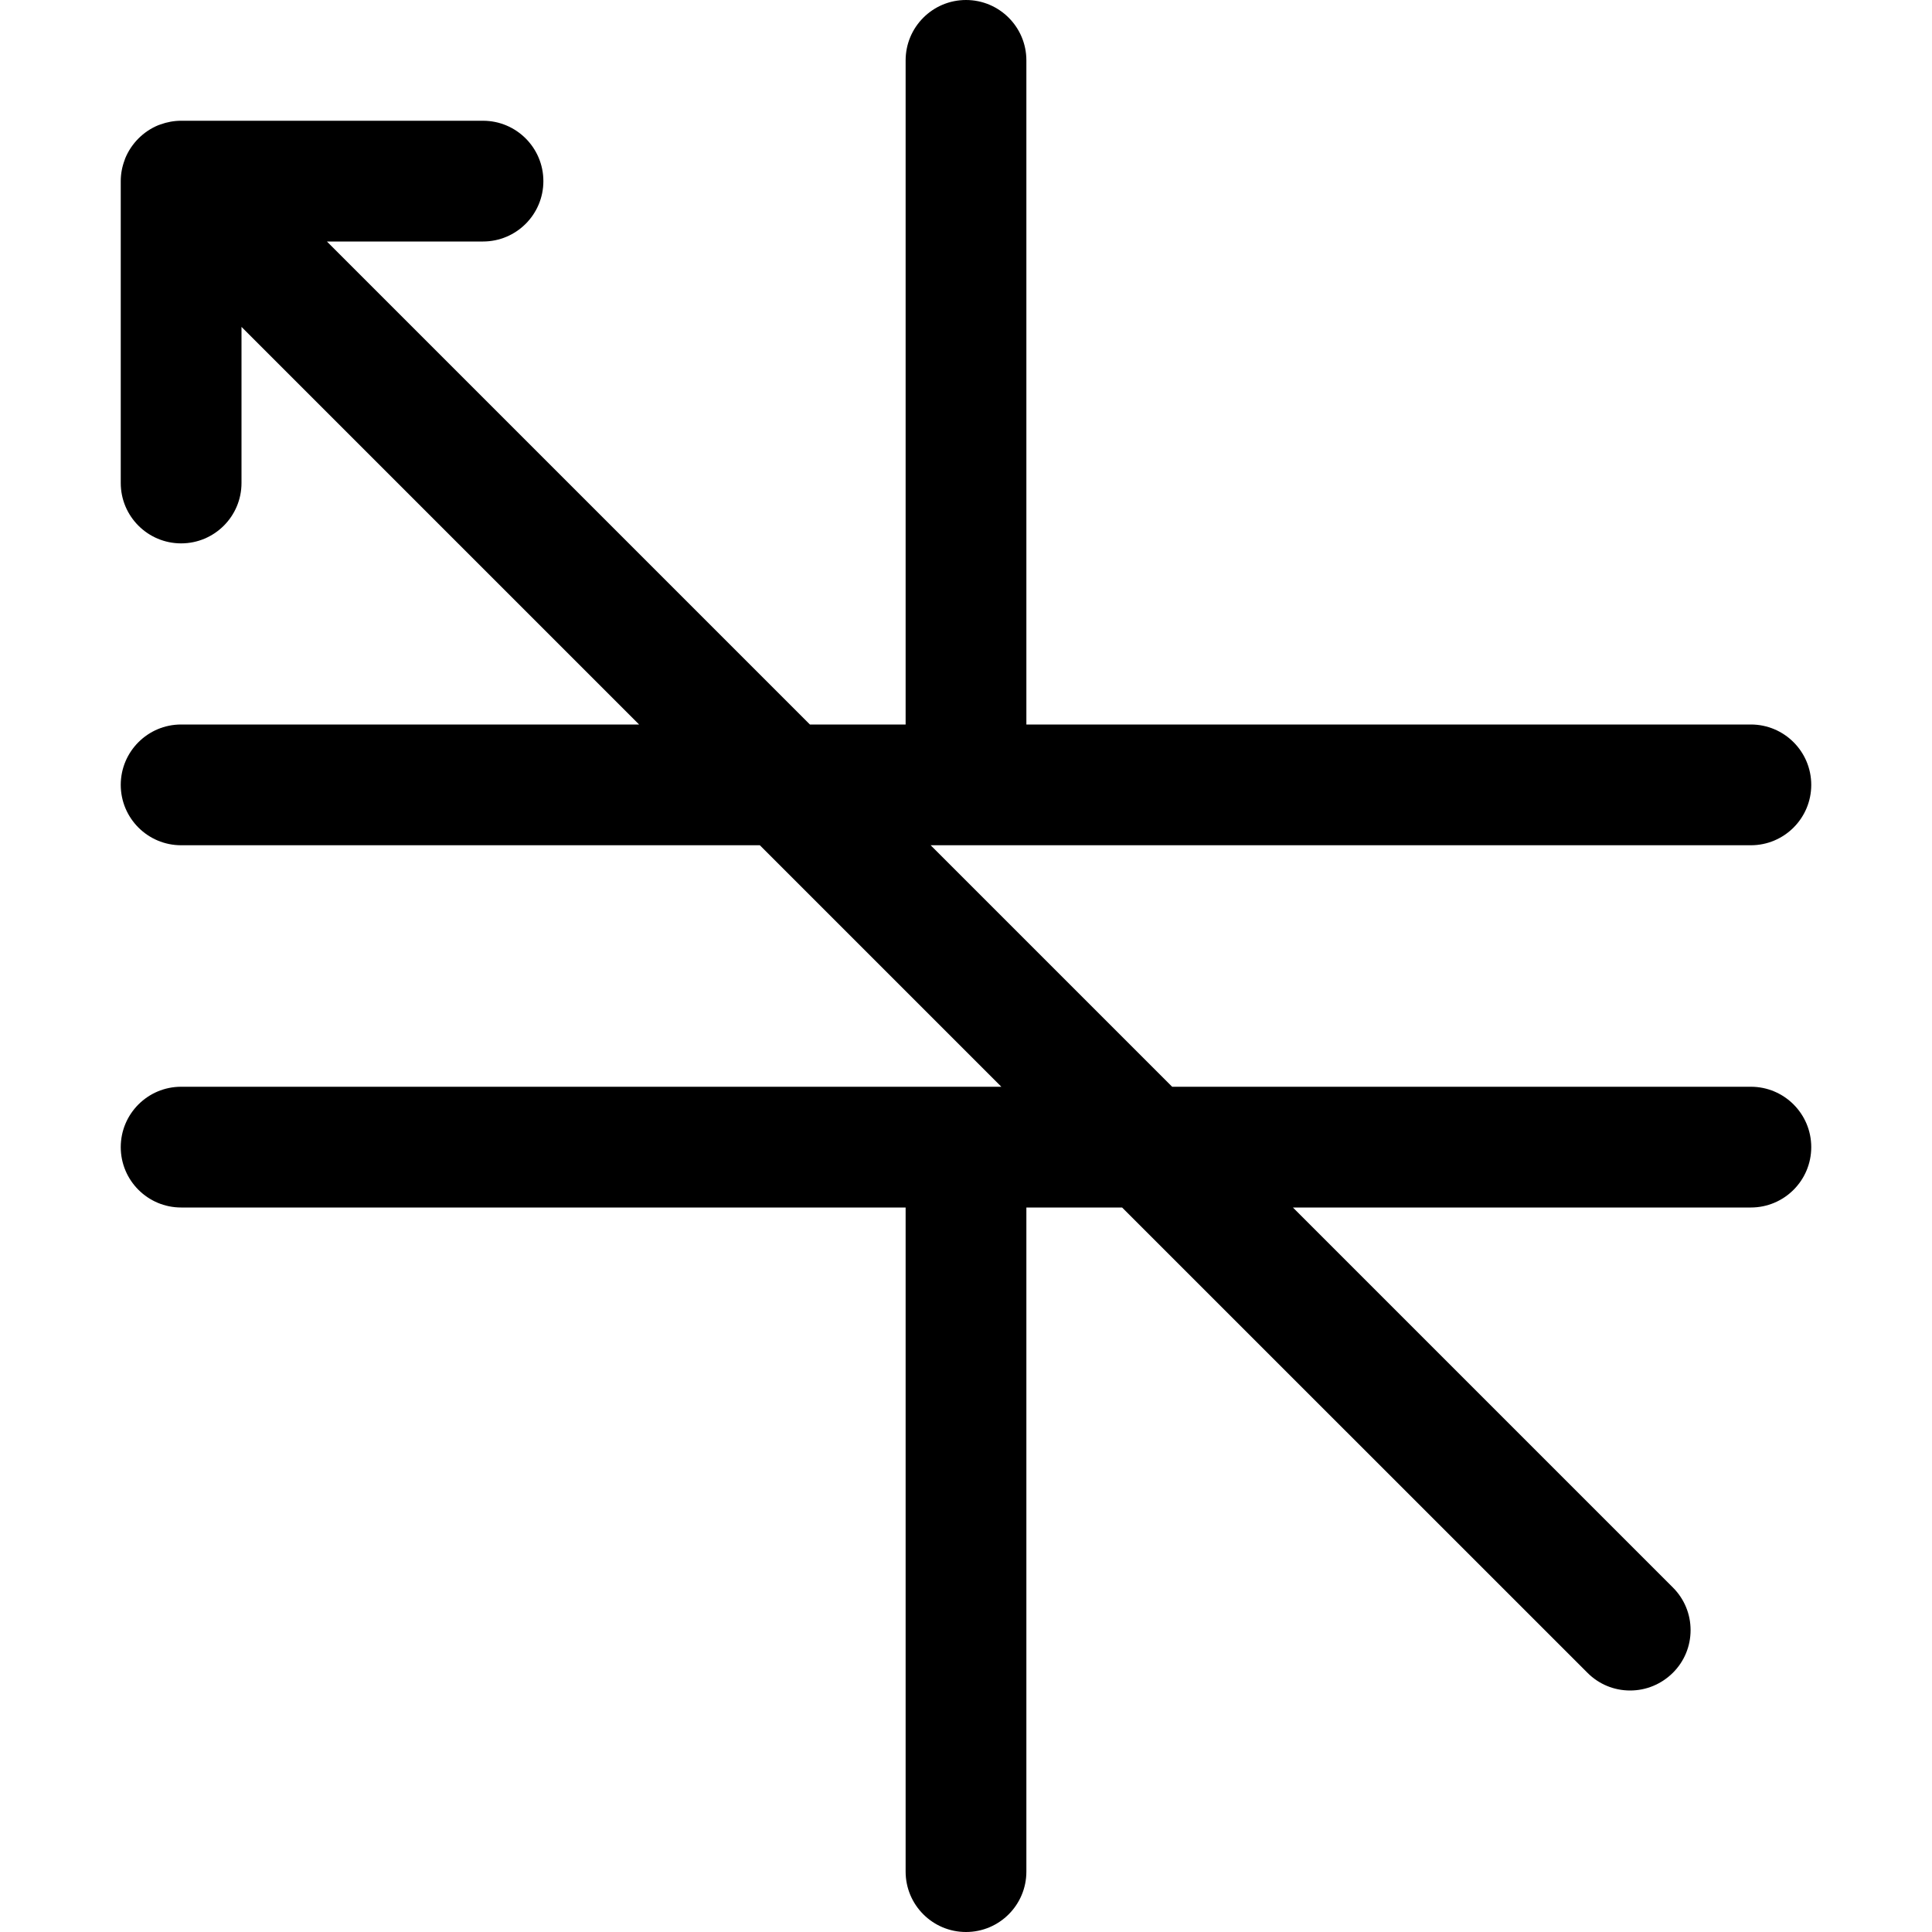 <?xml version="1.0" encoding="utf-8"?>
<!-- Generator: Adobe Illustrator 22.1.0, SVG Export Plug-In . SVG Version: 6.00 Build 0)  -->
<svg version="1.1" id="Layer_1" xmlns="http://www.w3.org/2000/svg" xmlns:xlink="http://www.w3.org/1999/xlink" x="0px" y="0px"
	 viewBox="0 0 24 24" style="enable-background:new 0 0 24 24;" xml:space="preserve">
<title>electronics-variable-capacitor</title>
<g>
	<path d="M12,24c-0.414,0-0.75-0.336-0.75-0.75V15h-9c-0.414,0-0.75-0.336-0.75-0.75s0.336-0.75,0.75-0.75h10.189l-3-3H2.25
		c-0.414,0-0.75-0.336-0.75-0.75S1.836,9,2.25,9h5.689L3,4.061V6c0,0.414-0.336,0.75-0.75,0.75S1.5,6.414,1.5,6V2.25
		c0-0.089,0.016-0.176,0.048-0.261C1.55,1.982,1.553,1.975,1.555,1.968c0.077-0.187,0.226-0.336,0.41-0.412
		C1.972,1.553,1.981,1.55,1.99,1.547C2.075,1.516,2.162,1.5,2.25,1.5H6c0.414,0,0.75,0.336,0.75,0.75S6.414,3,6,3H4.061l6,6h1.189
		V0.75C11.25,0.336,11.586,0,12,0s0.75,0.336,0.75,0.75V9h9c0.414,0,0.75,0.336,0.75,0.75s-0.336,0.75-0.75,0.75H11.561l3,3h7.189
		c0.414,0,0.75,0.336,0.75,0.75S22.164,15,21.75,15h-5.689l4.72,4.72c0.142,0.142,0.22,0.33,0.22,0.53s-0.078,0.389-0.22,0.53
		S20.45,21,20.25,21s-0.389-0.078-0.53-0.22L13.939,15H12.75v8.25C12.75,23.664,12.414,24,12,24z"/>
</g>
</svg>
